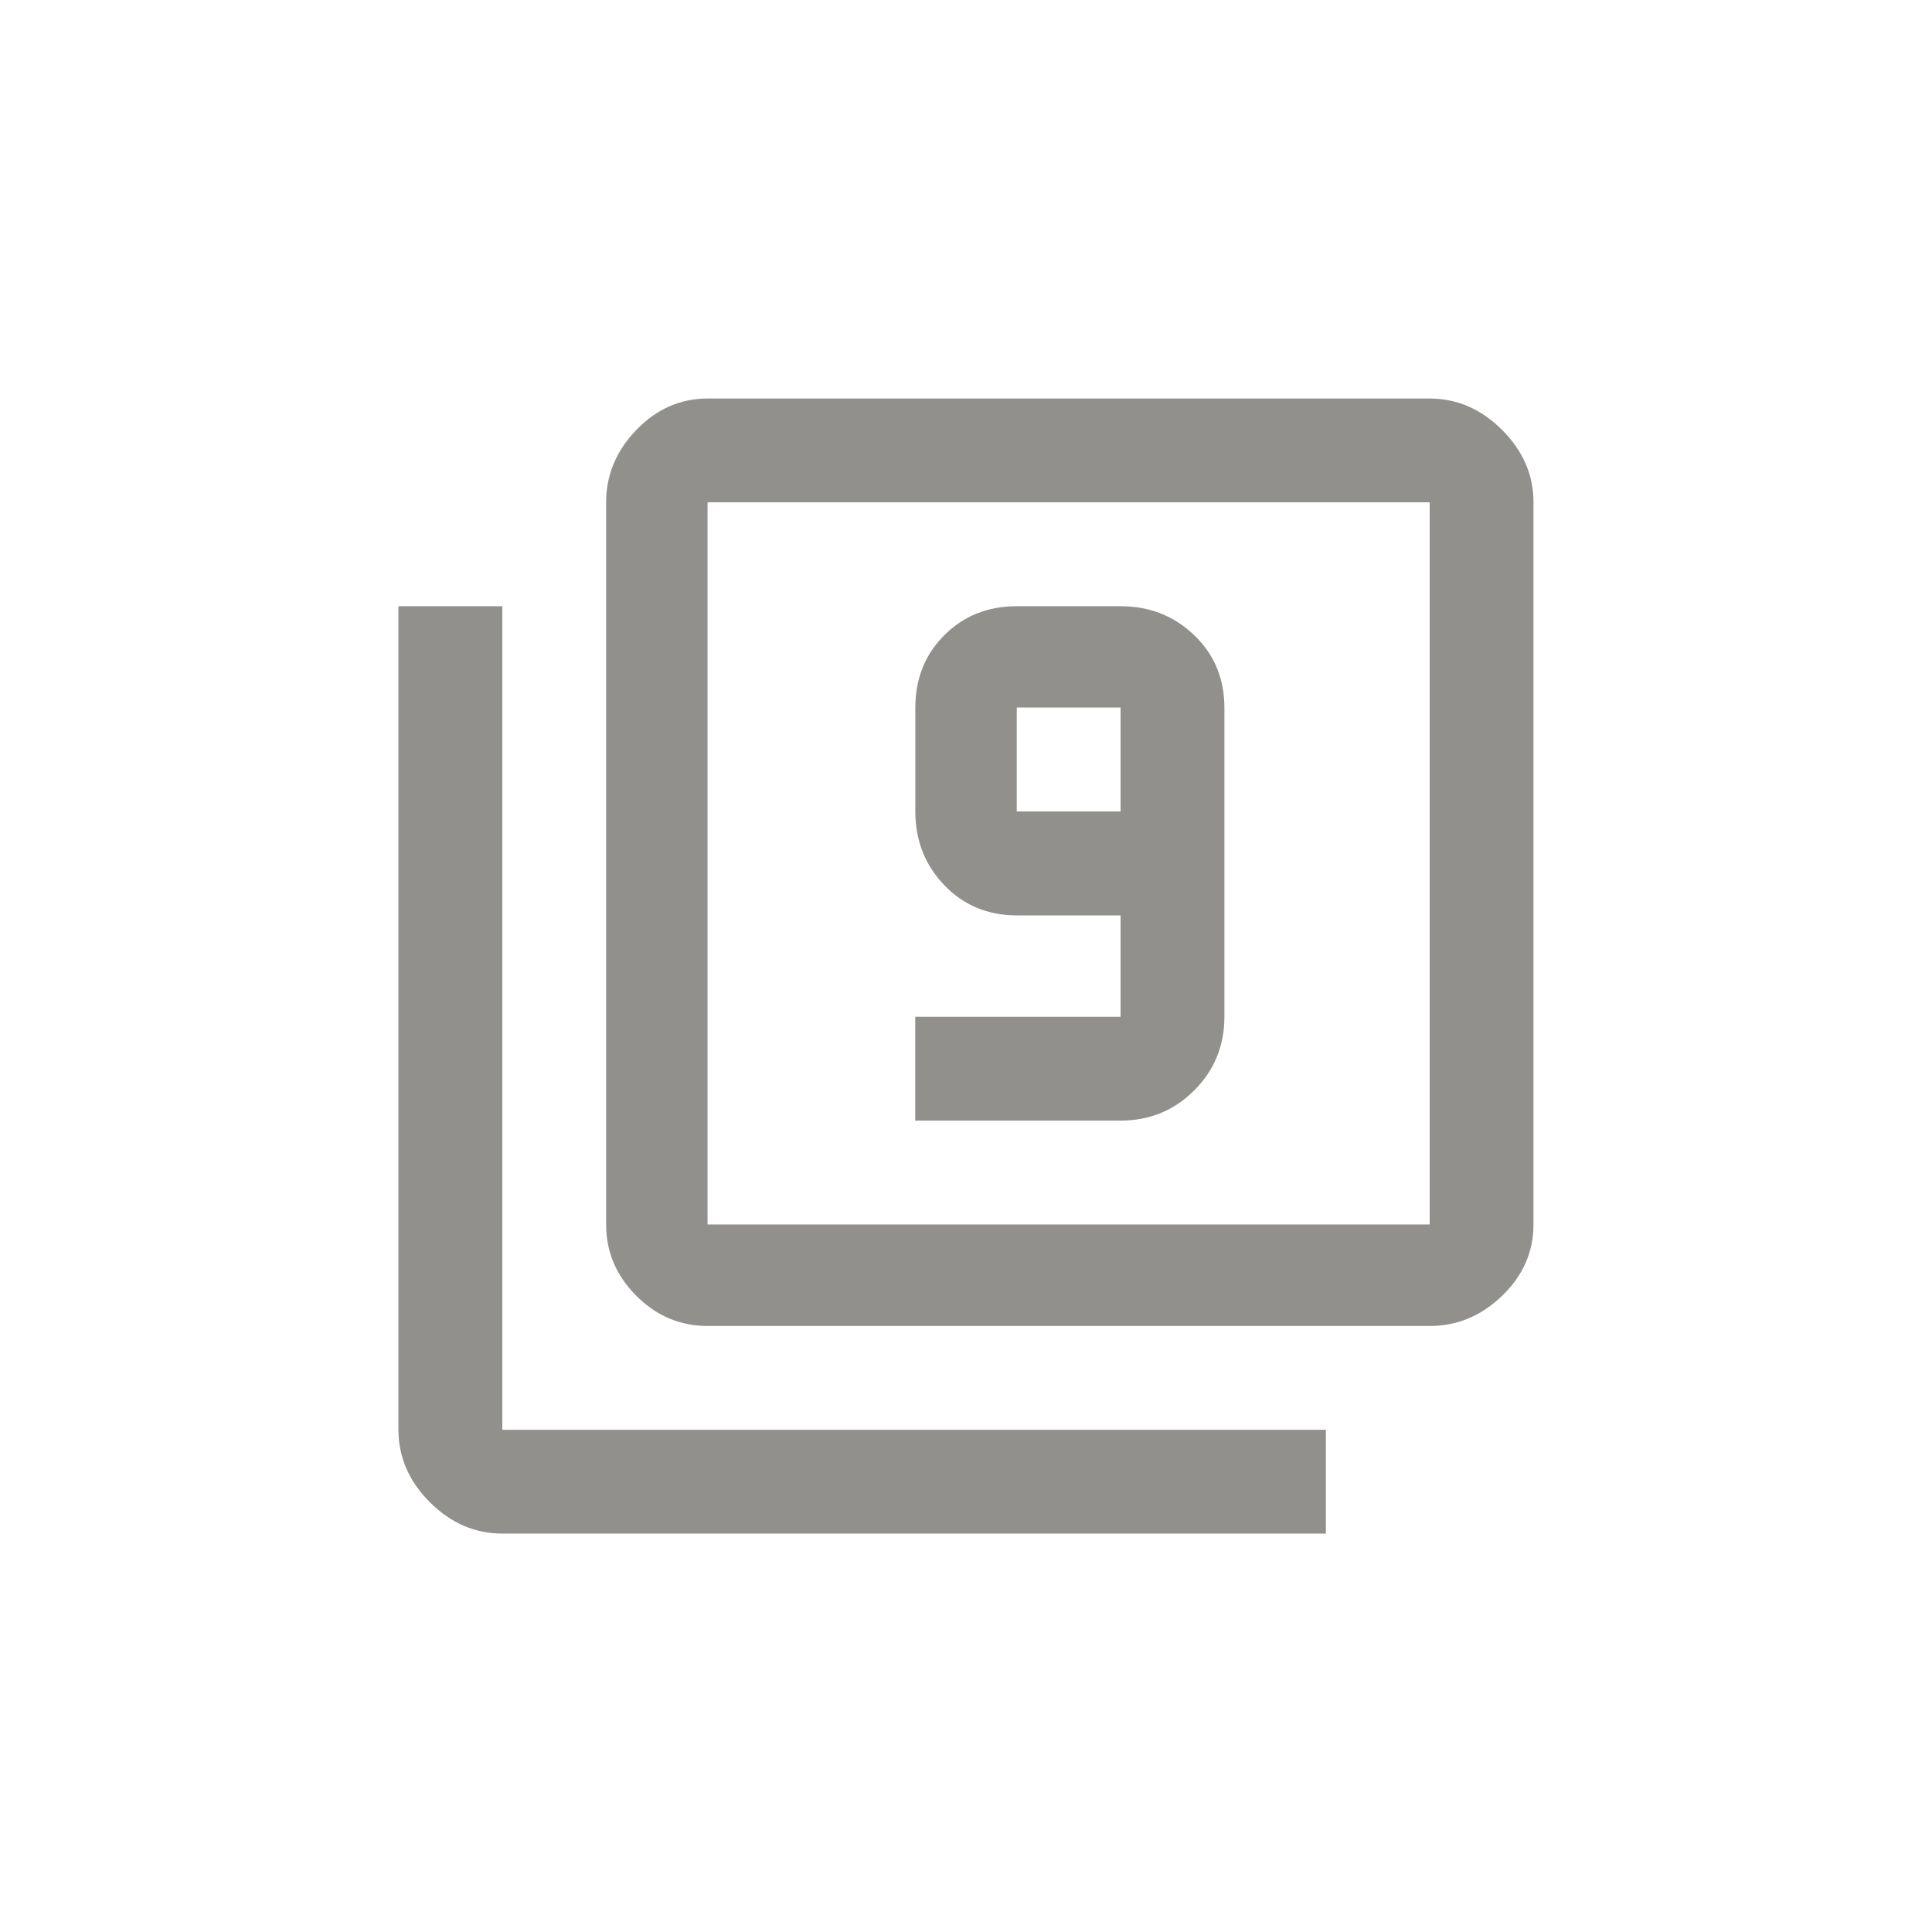 <!-- Generated by IcoMoon.io -->
<svg version="1.1" xmlns="http://www.w3.org/2000/svg" width="40" height="40" viewBox="0 0 40 40">
<title>mt-filter_9</title>
<path fill="#91908d" d="M23.2 16.8v-2.151h-2.149v2.151h2.149zM23.2 12.551q0.9 0 1.525 0.6t0.625 1.5v6.4q0 0.9-0.625 1.525t-1.525 0.625h-4.251v-2.149h4.251v-2.1h-2.149q-0.9 0-1.5-0.625t-0.6-1.525v-2.151q0-0.9 0.6-1.5t1.5-0.6h2.149zM29.6 25.351v-14.951h-14.951v14.951h14.951zM29.6 8.251q0.849 0 1.5 0.651t0.649 1.5v14.951q0 0.849-0.649 1.475t-1.5 0.625h-14.951q-0.851 0-1.475-0.625t-0.625-1.475v-14.951q0-0.851 0.625-1.5t1.475-0.651h14.951zM10.4 12.551v17.051h17.051v2.149h-17.051q-0.851 0-1.5-0.649t-0.651-1.5v-17.051h2.151z"></path>
</svg>
